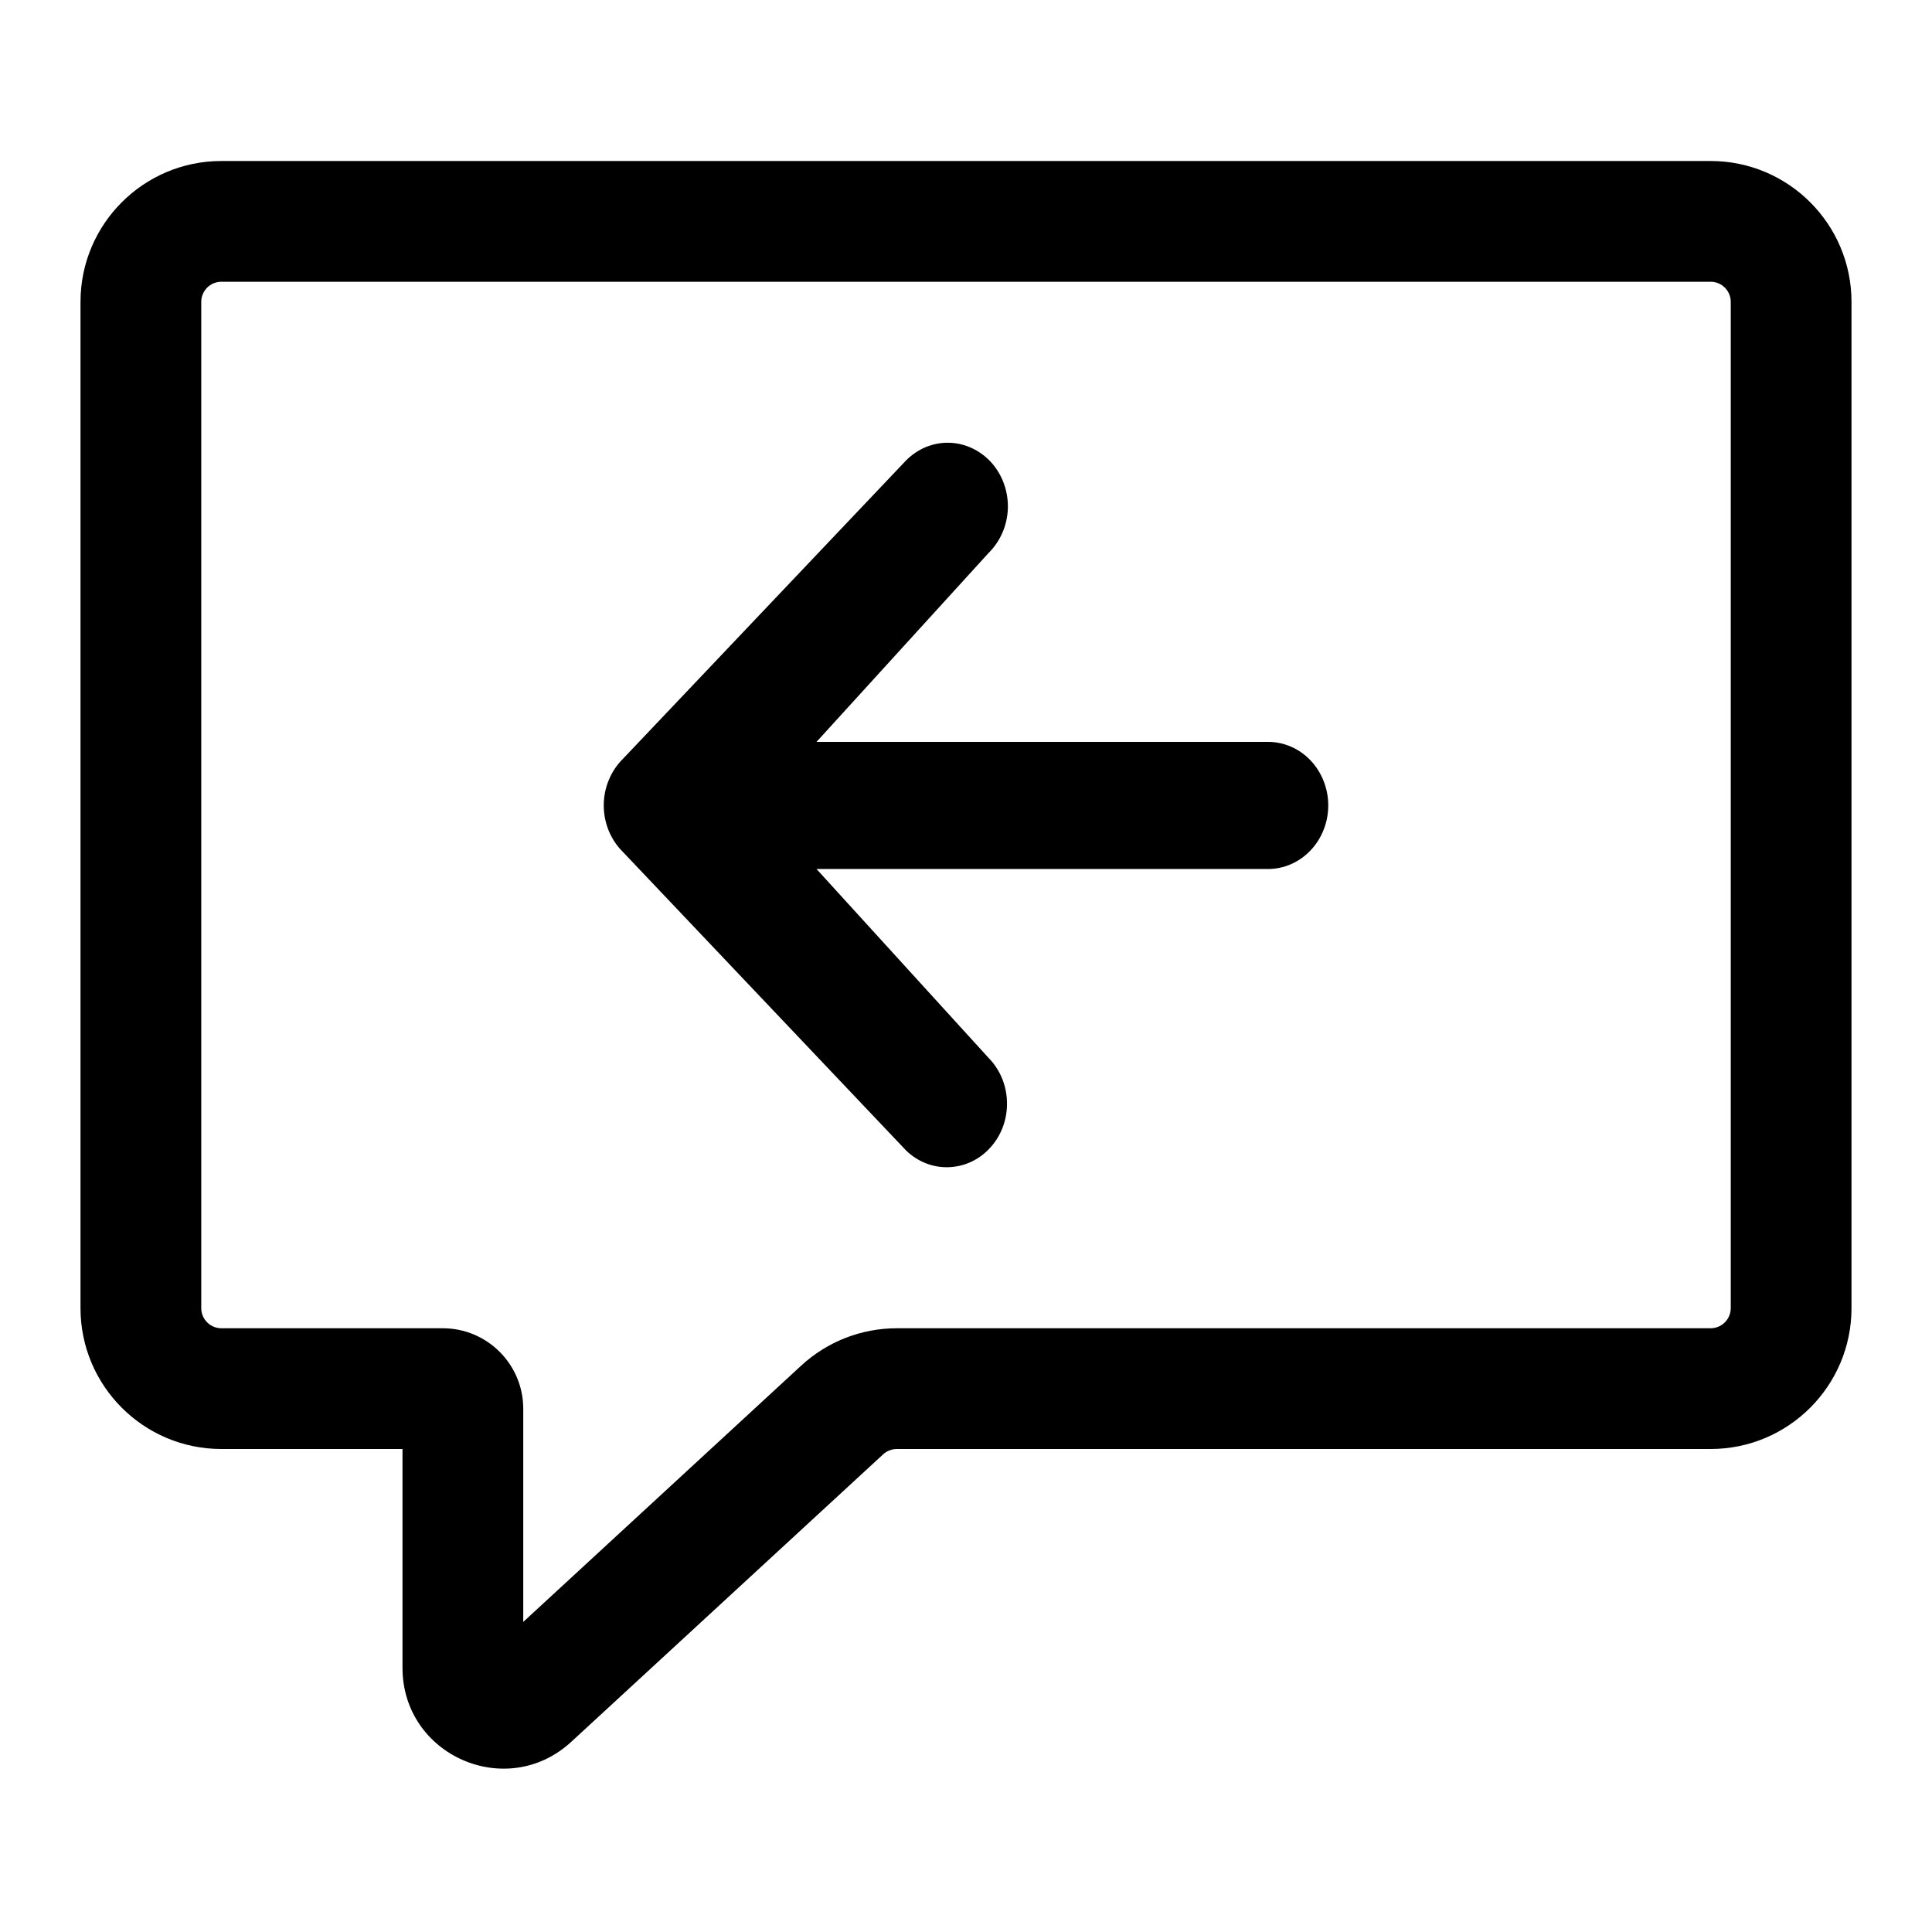 <svg width="24" height="24" viewBox="0 0 24 24" fill="none" xmlns="http://www.w3.org/2000/svg">
<path d="M10.143 10.795L12.278 13.139C12.42 13.282 12.504 13.479 12.509 13.688C12.515 13.896 12.443 14.098 12.308 14.249C12.174 14.402 11.988 14.491 11.791 14.499C11.594 14.508 11.402 14.433 11.257 14.293L7.737 10.582C7.662 10.508 7.603 10.419 7.562 10.32C7.521 10.22 7.5 10.113 7.5 10.005C7.5 9.897 7.521 9.79 7.562 9.691C7.603 9.592 7.662 9.502 7.737 9.428L11.257 5.718C11.329 5.646 11.413 5.59 11.505 5.552C11.597 5.515 11.696 5.497 11.794 5.5C11.893 5.503 11.99 5.527 12.08 5.57C12.17 5.613 12.251 5.674 12.319 5.75C12.386 5.827 12.439 5.916 12.473 6.014C12.508 6.112 12.523 6.216 12.52 6.32C12.516 6.424 12.492 6.527 12.451 6.621C12.409 6.716 12.35 6.801 12.278 6.872L10.143 9.216H15.753C15.951 9.216 16.141 9.299 16.281 9.447C16.421 9.595 16.5 9.796 16.5 10.005C16.5 10.215 16.421 10.415 16.281 10.563C16.141 10.711 15.951 10.795 15.753 10.795H10.143Z" fill="black"/>
<path fill-rule="evenodd" clip-rule="evenodd" d="M2.75 2C1.784 2 1 2.784 1 3.75V16.25C1 17.216 1.784 18 2.75 18H5V20.718C5 21.808 6.296 22.376 7.097 21.637L10.971 18.066C11.017 18.024 11.078 18 11.141 18H21.25C22.216 18 23 17.216 23 16.25V3.75C23 2.784 22.216 2 21.25 2H2.75ZM2.5 3.75C2.5 3.612 2.612 3.5 2.75 3.5H21.25C21.388 3.5 21.5 3.612 21.5 3.75V16.25C21.5 16.388 21.388 16.5 21.25 16.5H11.141C10.701 16.5 10.278 16.665 9.954 16.963L6.5 20.148V17.5C6.5 16.948 6.052 16.5 5.5 16.5H2.75C2.612 16.5 2.5 16.388 2.5 16.25V3.75Z" fill="black"/>
</svg>
